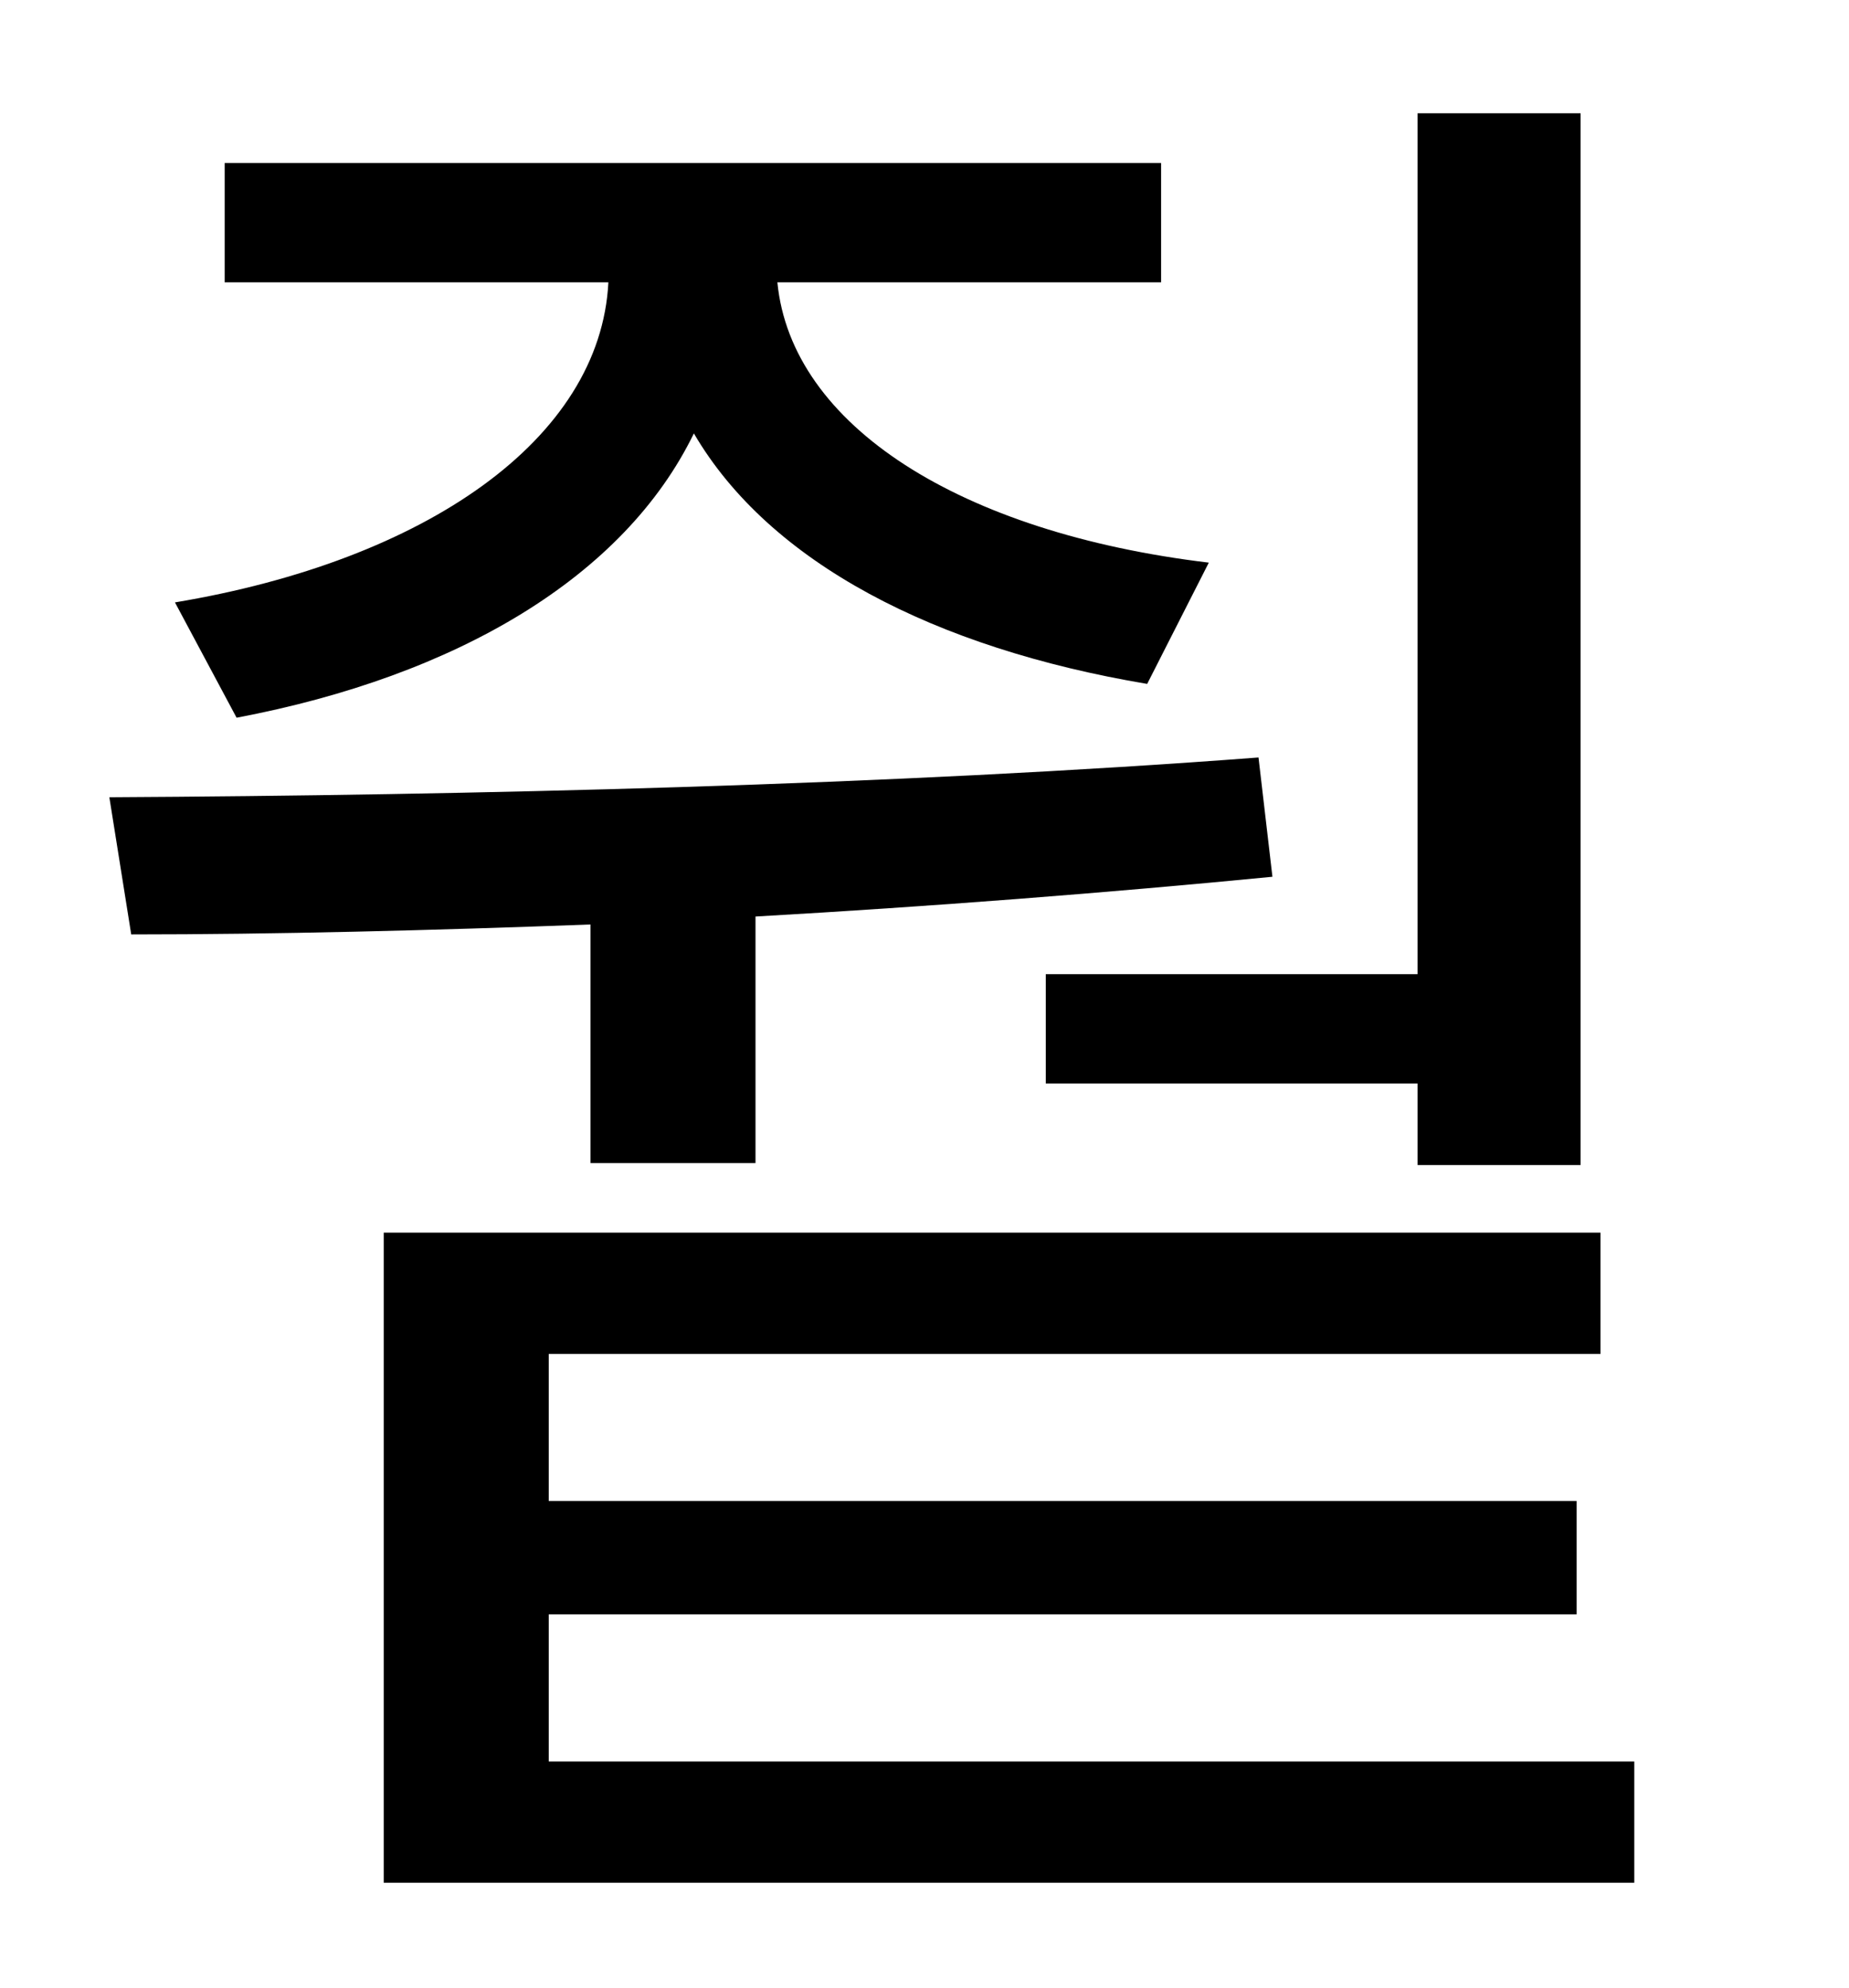 <?xml version="1.0" standalone="no"?>
<!DOCTYPE svg PUBLIC "-//W3C//DTD SVG 1.1//EN" "http://www.w3.org/Graphics/SVG/1.1/DTD/svg11.dtd" >
<svg xmlns="http://www.w3.org/2000/svg" xmlns:xlink="http://www.w3.org/1999/xlink" version="1.1" viewBox="-10 0 930 1000">
   <path fill="currentColor"
d="M516 490h187v-433h82v529h-82v-41h-187v-55zM109 361l-31 -58c126 -21 214 -82 218 -161h-193v-60h471v60h-193c7 72 92 126 217 141l-31 61c-107 -18 -190 -61 -228 -126c-35 72 -119 122 -230 143zM287 585v-120c-80 3 -159 5 -231 5l-11 -69c181 -1 394 -6 578 -20
l7 60c-82 8 -172 15 -260 20v124h-83zM266 886h546v61h-629v-327h612v61h-529v74h517v57h-517v74z" />
</svg>
